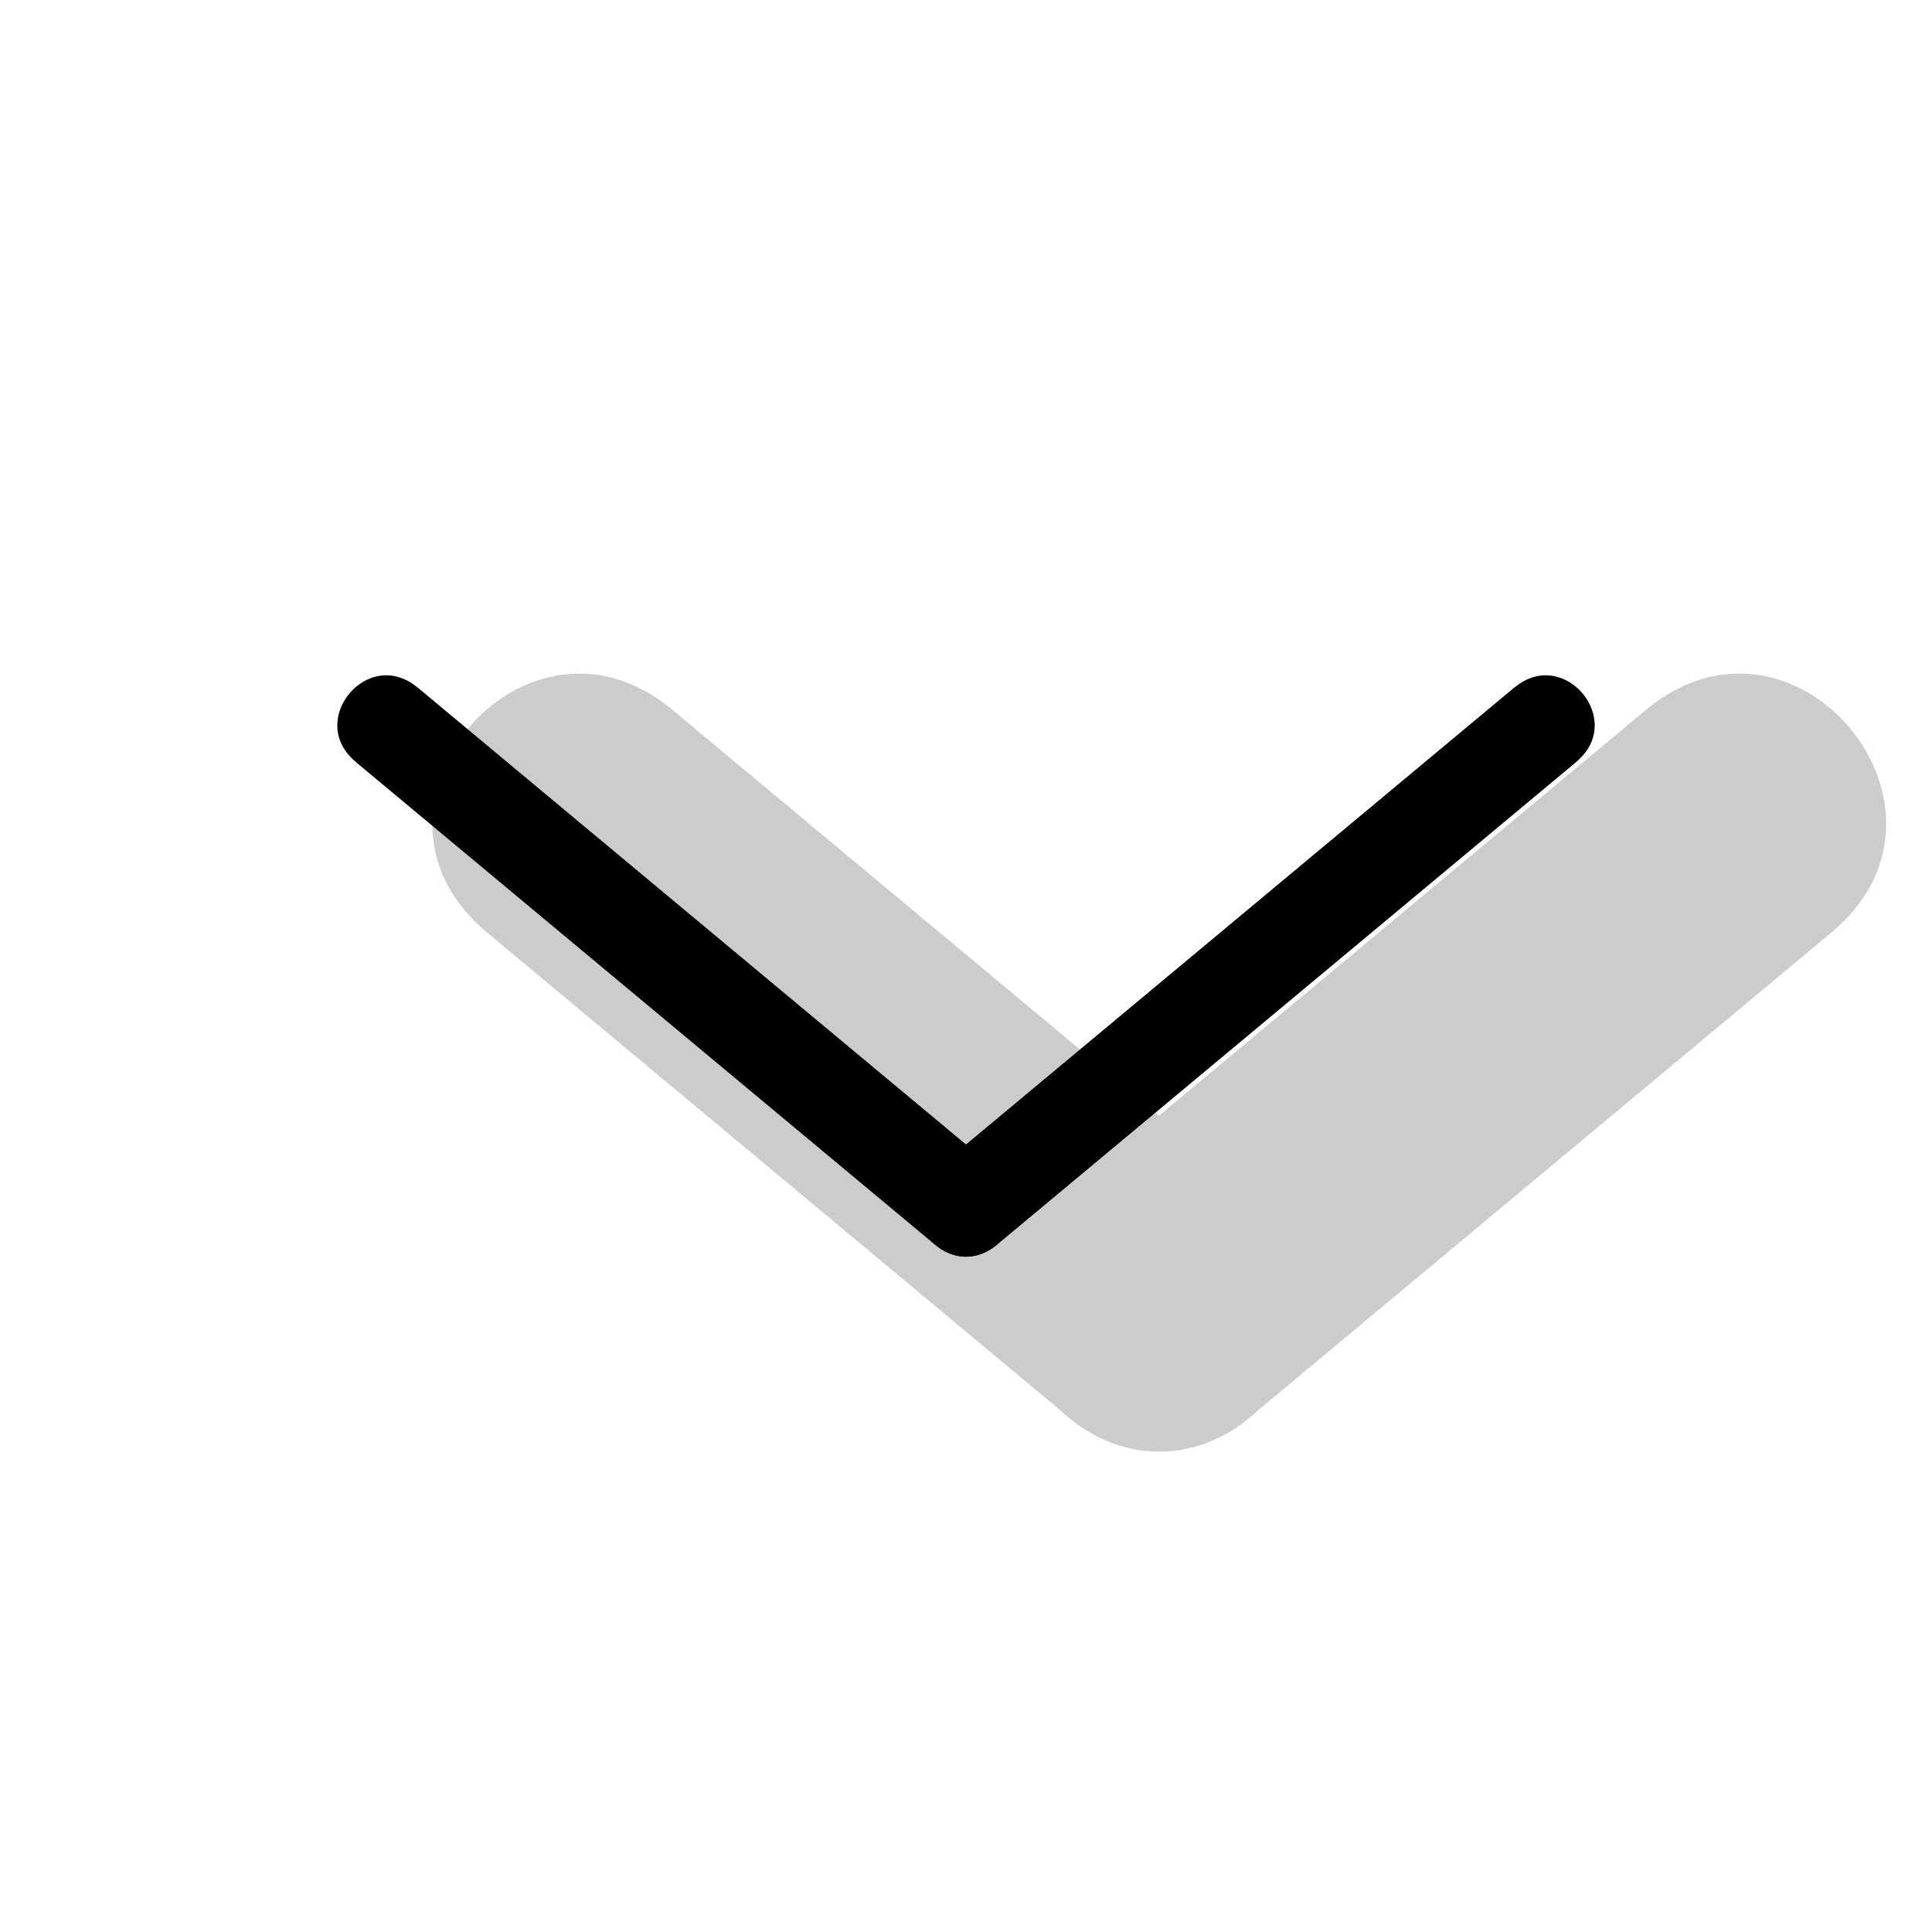 <svg xmlns="http://www.w3.org/2000/svg" width="3em" height="3em" viewBox="0 0 20 20"><g fill="currentColor"><path fill-rule="evenodd" d="m12 11.548l-5.04-4.2c-1.536-1.28-3.457 1.024-1.92 2.304l5.948 4.957c.272.256.63.42 1.012.418c.382.002.74-.162 1.012-.418l5.948-4.957c1.537-1.28-.384-3.585-1.92-2.304z" clip-rule="evenodd" opacity=".2"/><path d="m15.68 7.116l-6 5l.64.768l6-5z"/><path d="m16.32 7.884l-6 5c-.512.427-1.152-.341-.64-.768l6-5c.512-.427 1.152.341.64.768"/><path d="m3.68 7.884l6 5l.64-.768l-6-5z"/><path d="m4.32 7.116l6 5c.512.427-.128 1.195-.64.768l-6-5c-.512-.427.128-1.195.64-.768"/></g></svg>